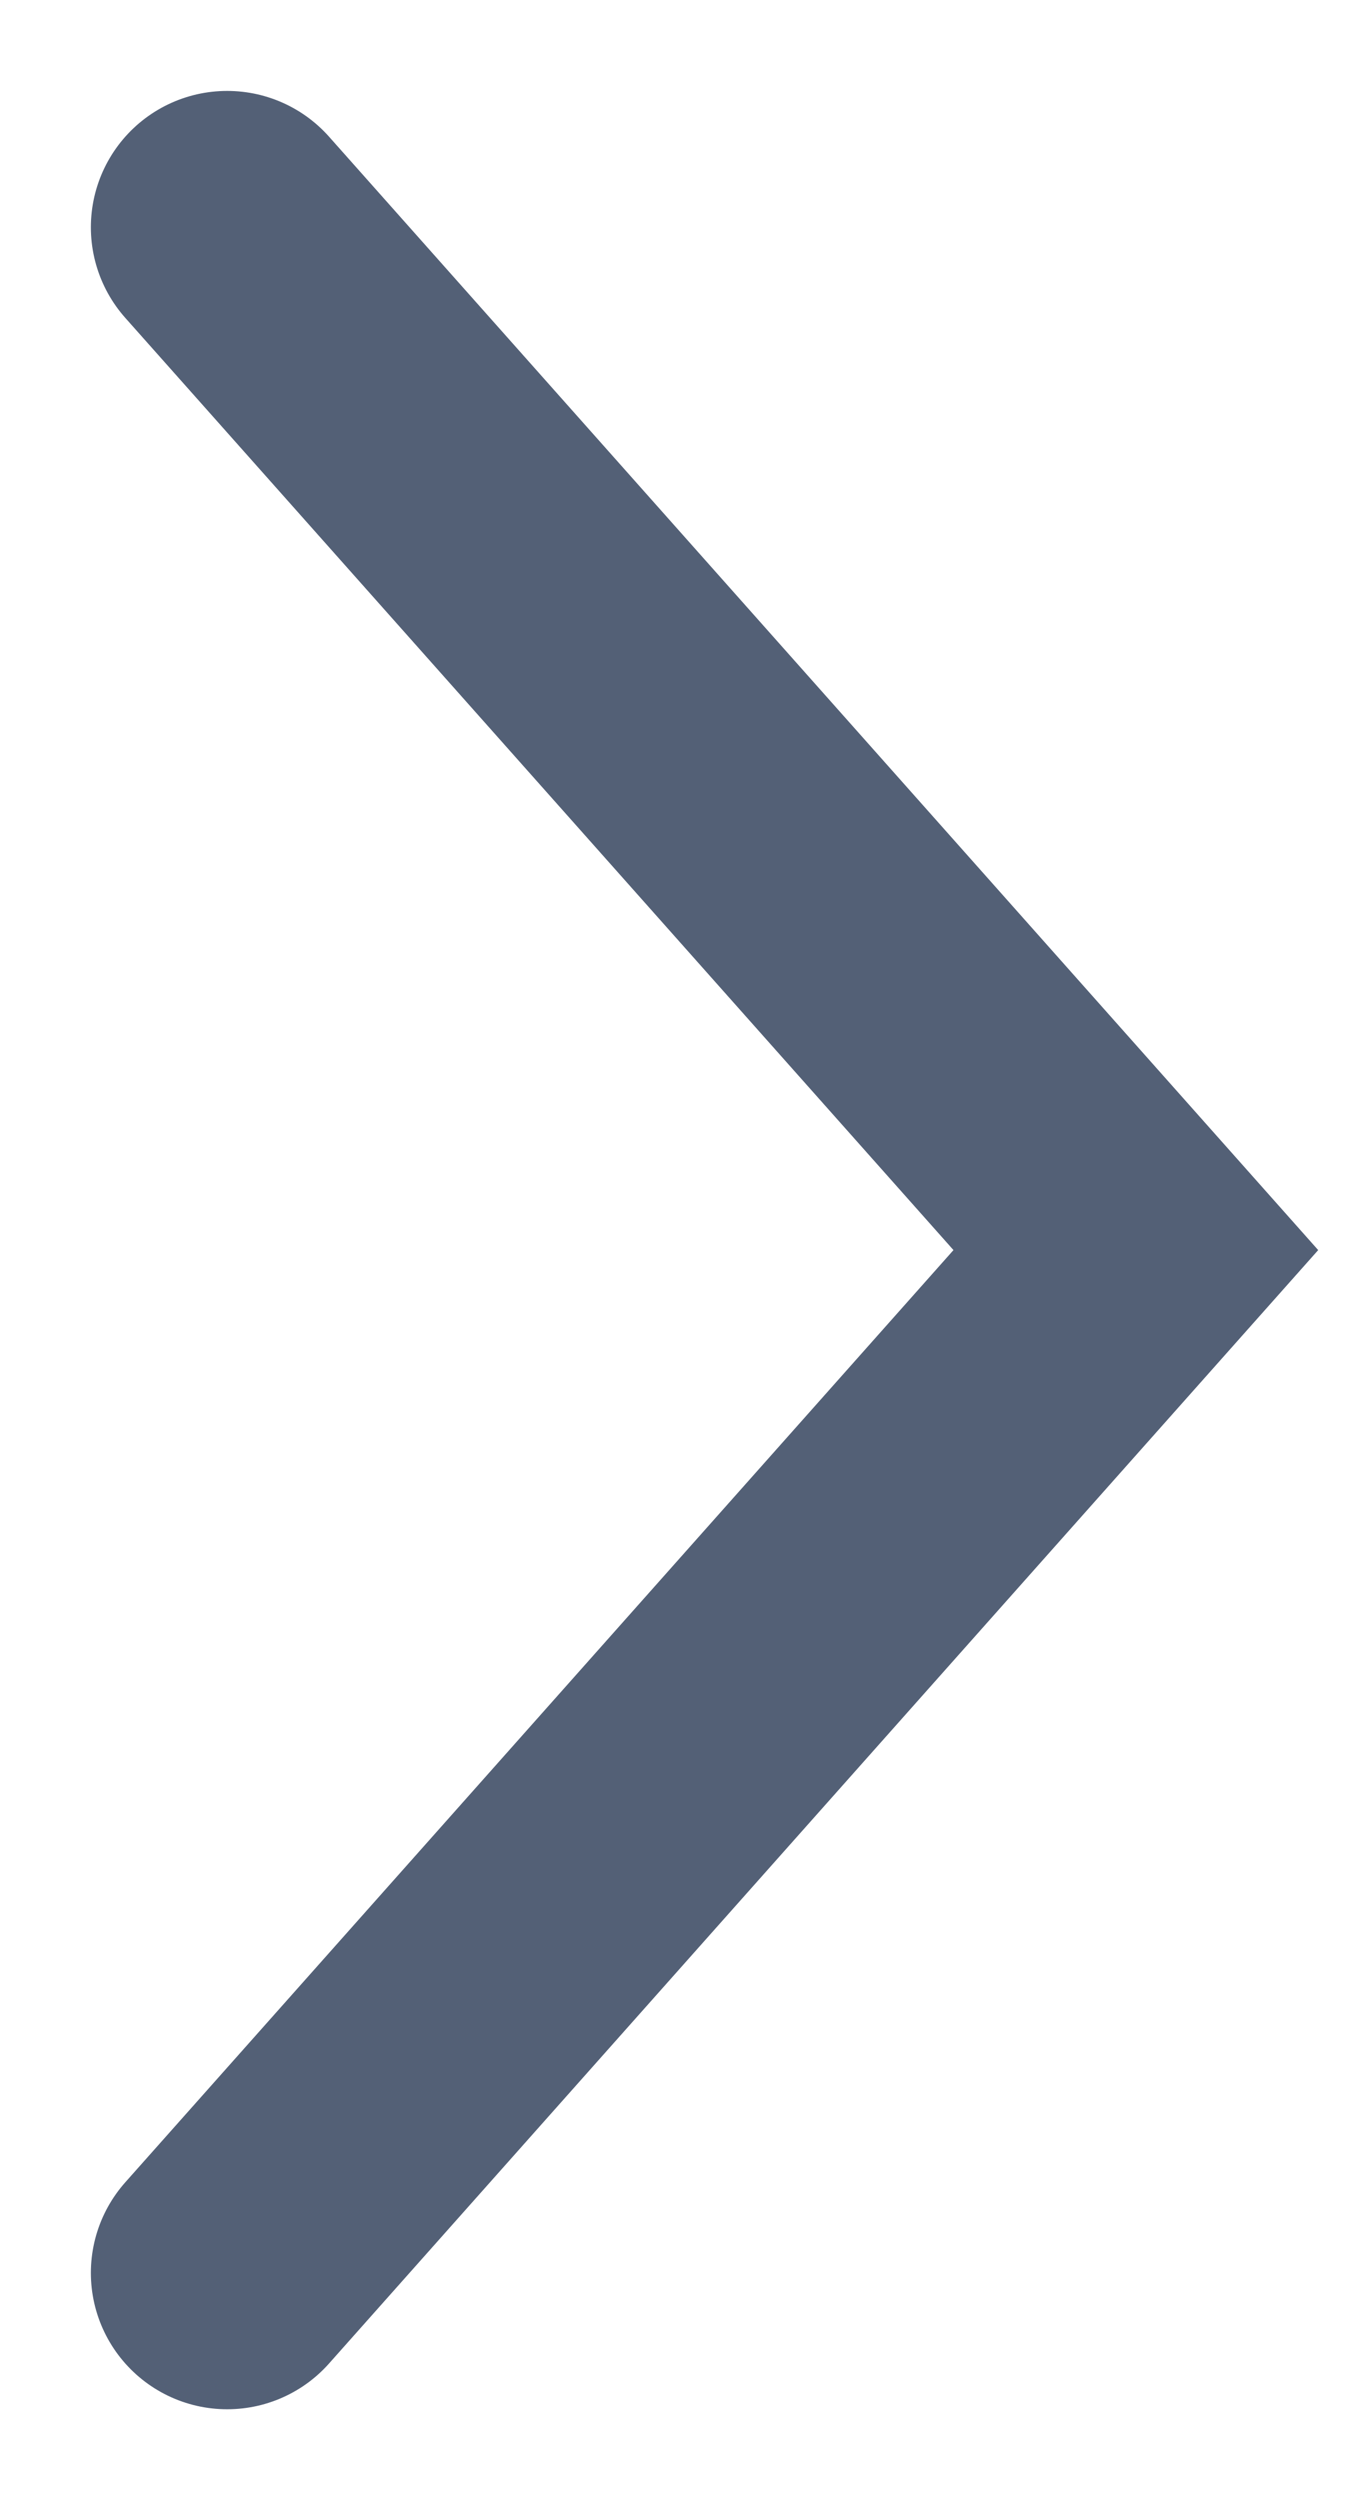 <svg xmlns="http://www.w3.org/2000/svg" width="12" height="22" viewBox="0 0 12 22">
  <polyline fill="none" stroke="#536076" stroke-linecap="round" stroke-width="2.4" points="35 40 27 31 35 22 35 22" transform="matrix(-1 0 0 1 37 -20)"/>
</svg>
